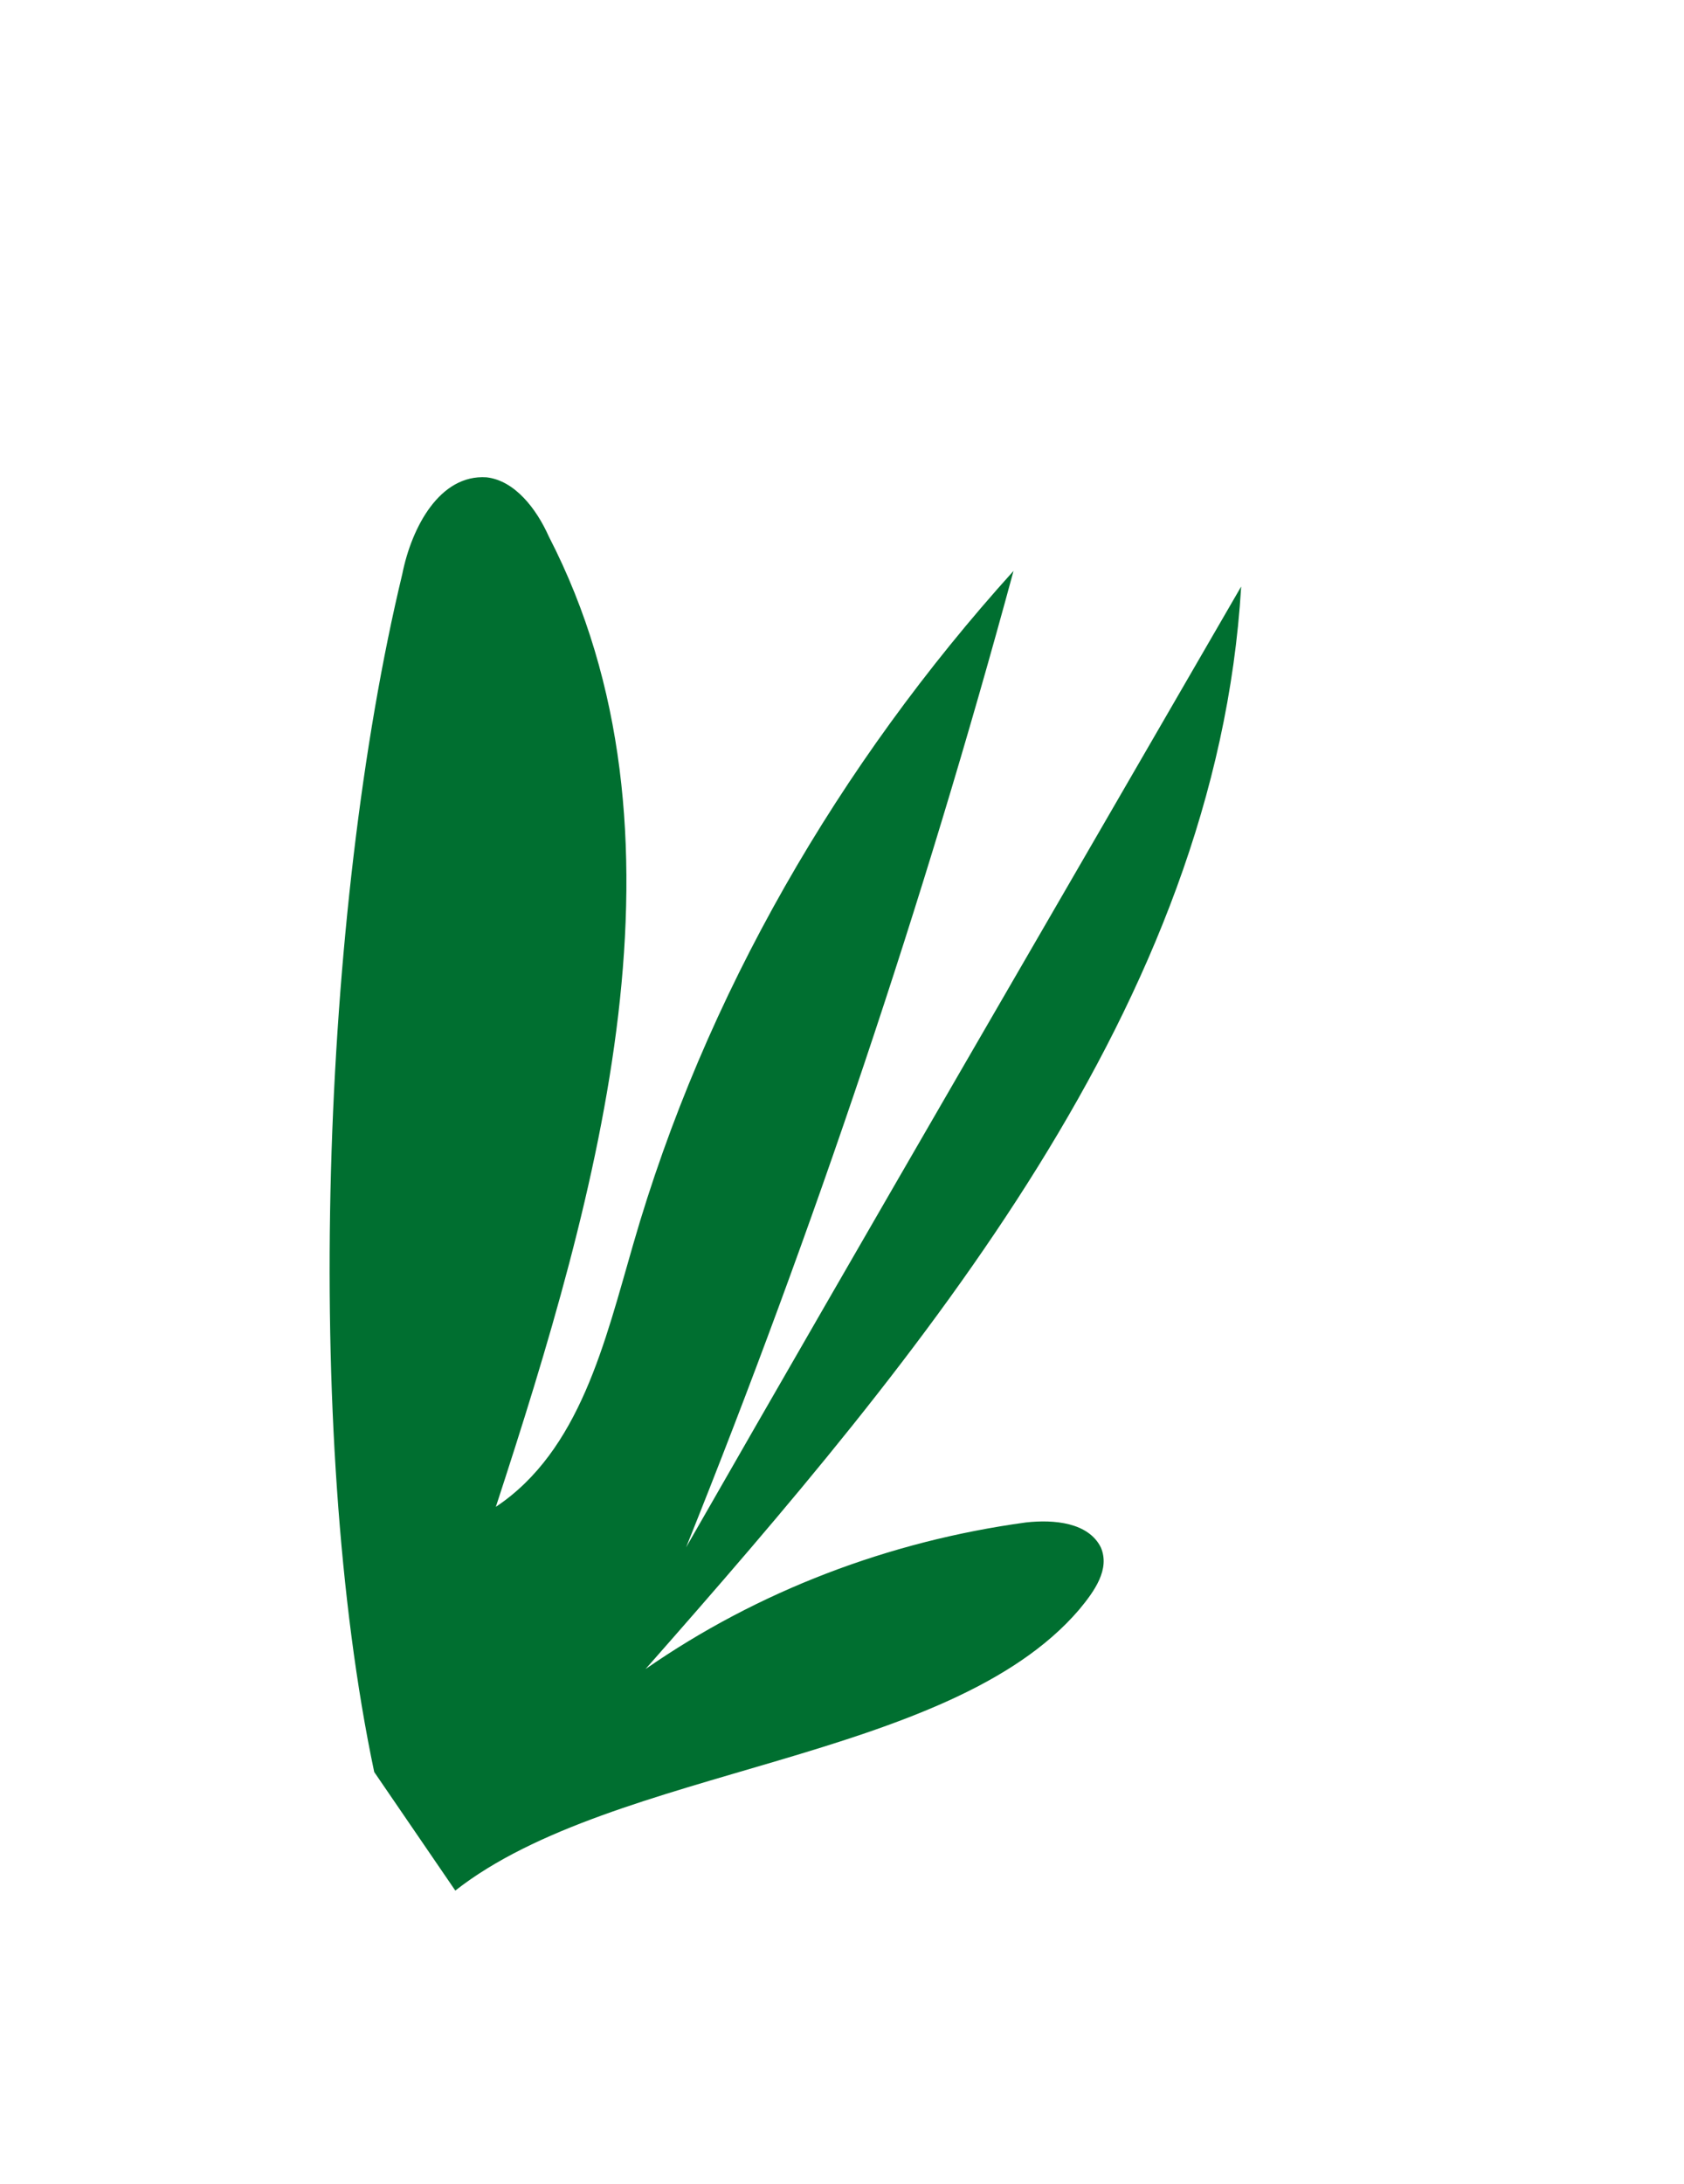 <?xml version="1.0" encoding="utf-8"?>
<!-- Generator: Adobe Illustrator 21.0.0, SVG Export Plug-In . SVG Version: 6.00 Build 0)  -->
<svg version="1.1" id="Capa_1" xmlns="http://www.w3.org/2000/svg" xmlns:xlink="http://www.w3.org/1999/xlink" x="0px" y="0px"
	 viewBox="0 0 54 70" style="enable-background:new 0 0 54 70;" xml:space="preserve">
<style type="text/css">
	.st0{fill:#006F30;}
</style>
<g>
	<path class="st0" d="M12,56.8c-2.3-10.9-1.7-27.6,0.9-38.4c0.3-1.5,1.2-3.2,2.7-3.1c0.9,0.1,1.6,1,2,1.9c4.9,9.5,1.6,21-1.7,31.1
		c2.7-1.8,3.5-5.3,4.4-8.4c2.3-8,6.6-15.4,12.2-21.6C29.6,29,26.1,39.4,22,49.6C27.9,39.3,33.9,29,39.8,18.8
		C39,32.2,29.6,43.4,20.7,53.5c3.6-2.5,7.8-4.1,12.2-4.7c0.9-0.1,2,0,2.4,0.8c0.3,0.7-0.2,1.4-0.7,2c-4.2,4.9-14.9,5-20,9"/>
</g>
</svg>

